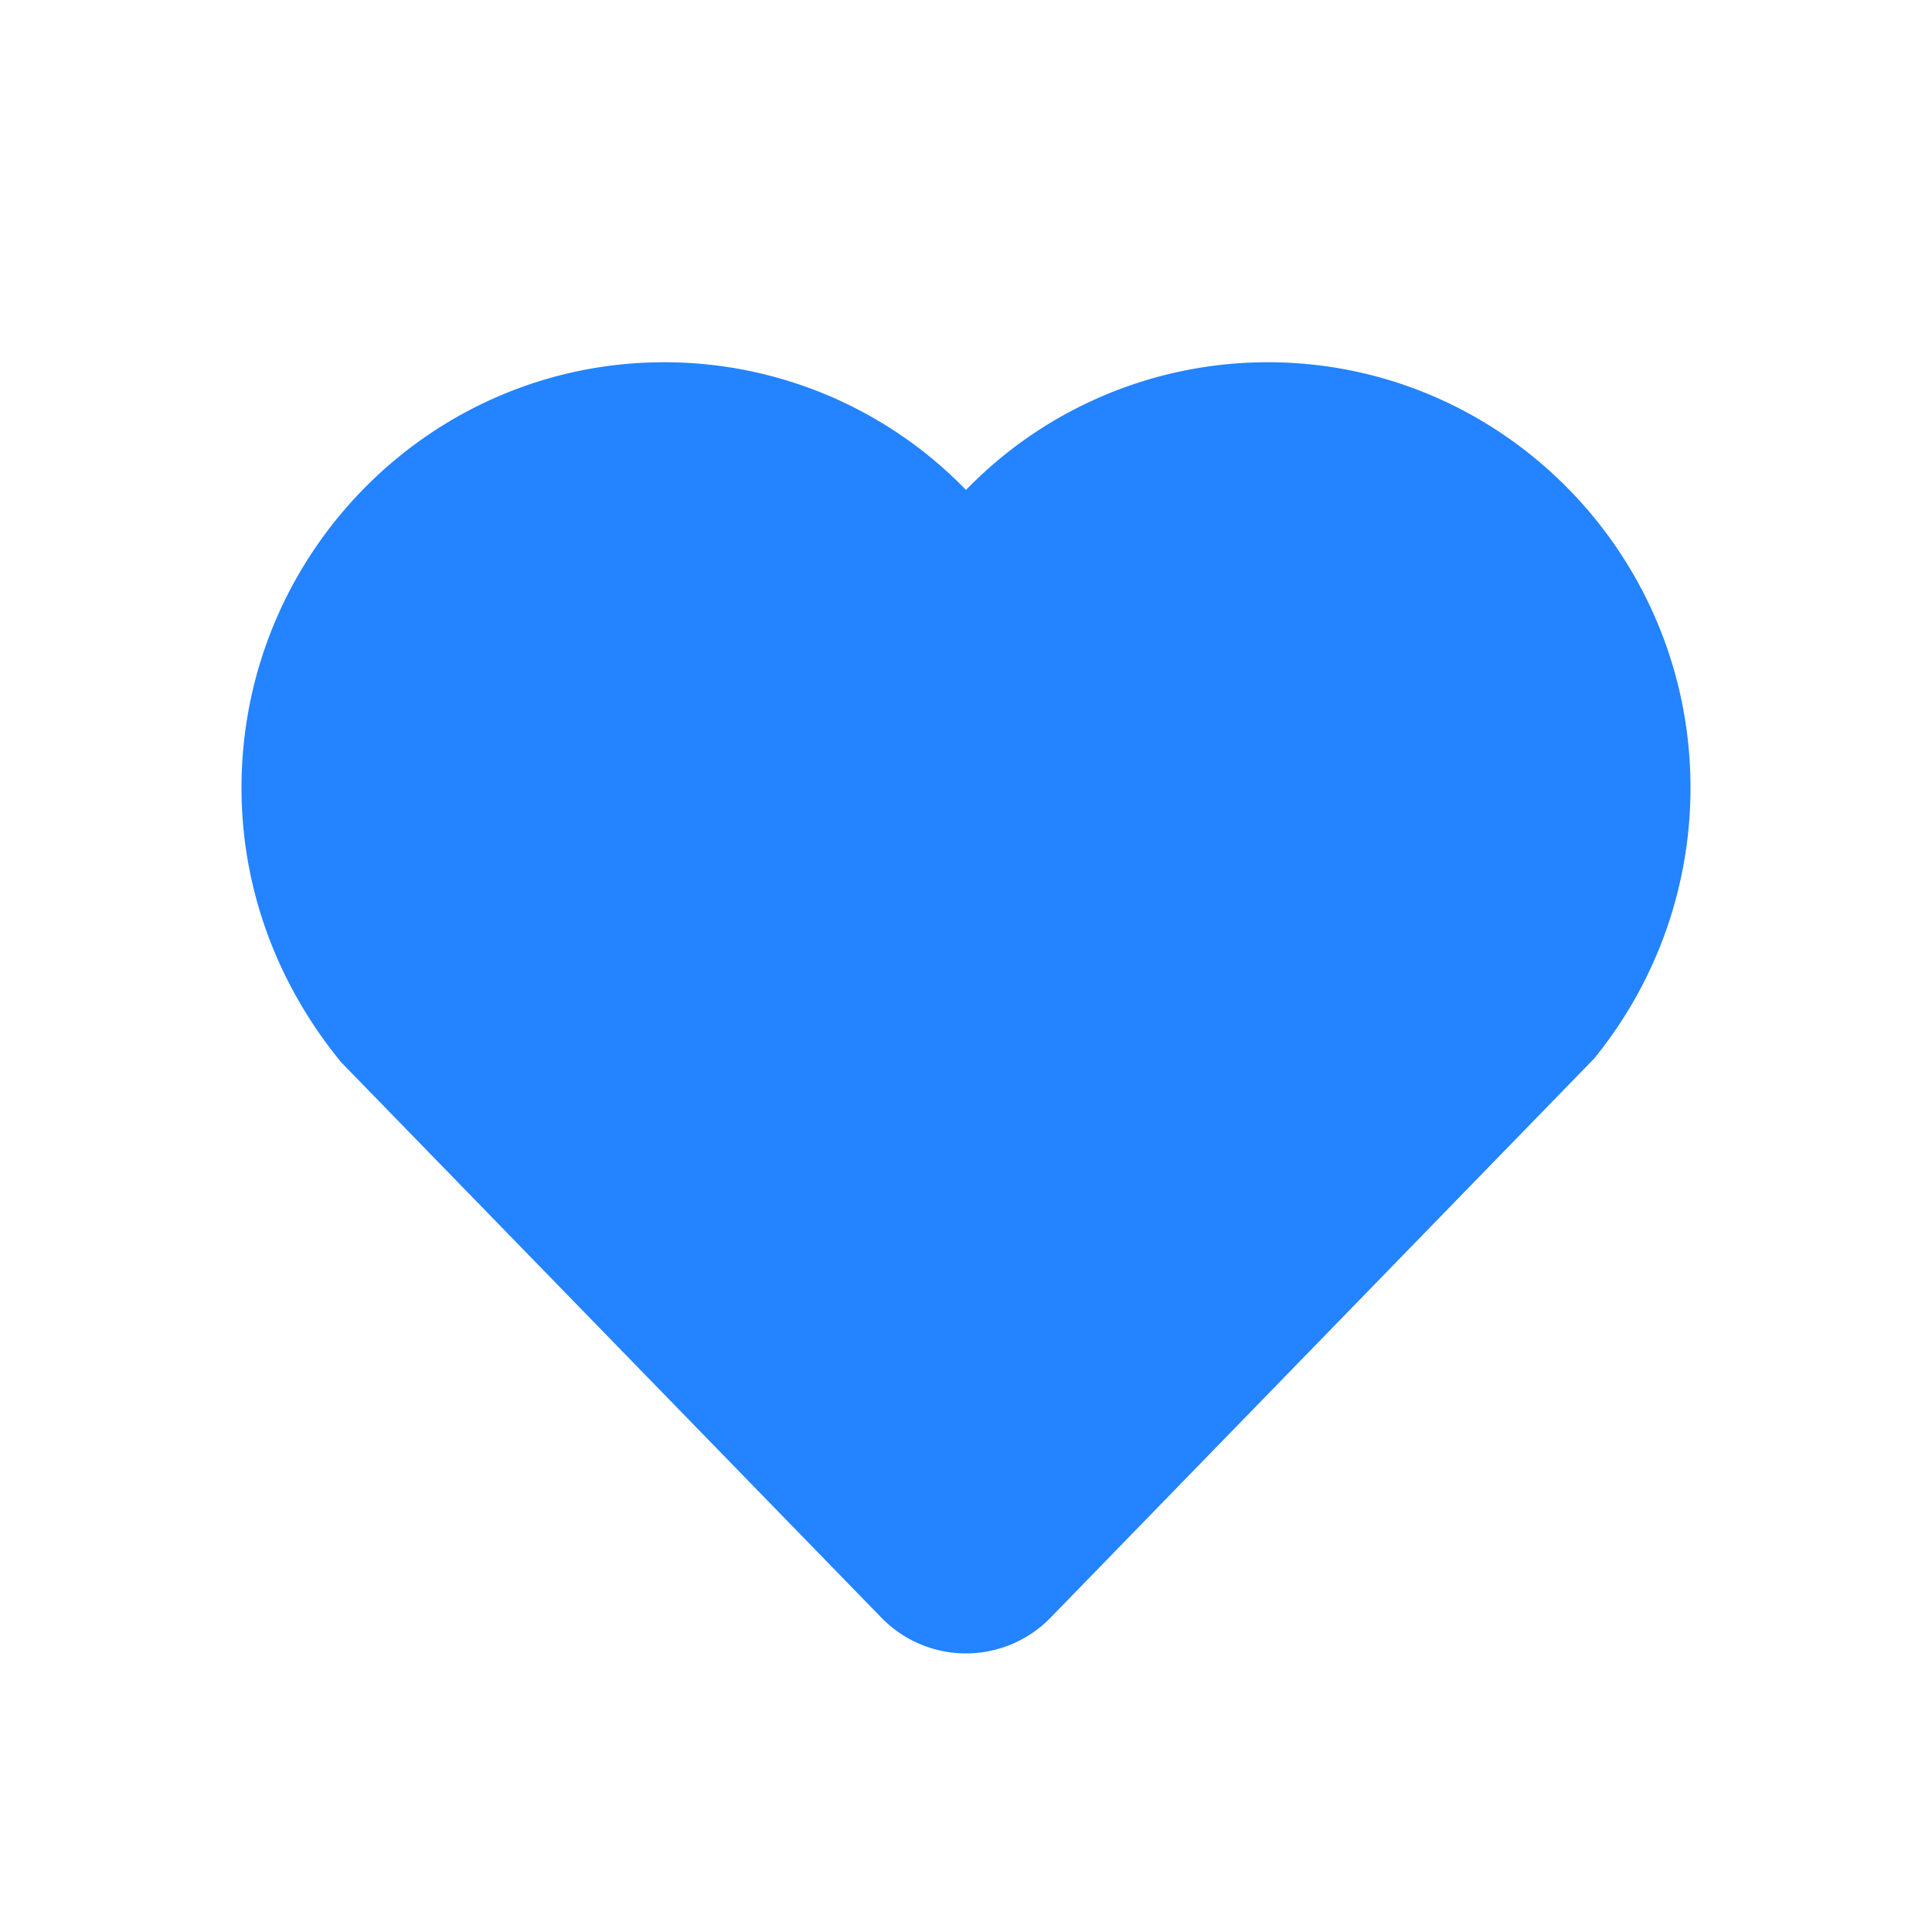 <?xml version="1.0" standalone="no"?><!DOCTYPE svg PUBLIC "-//W3C//DTD SVG 1.1//EN" "http://www.w3.org/Graphics/SVG/1.1/DTD/svg11.dtd"><svg t="1641359264983" class="icon" viewBox="0 0 1024 1024" version="1.1" xmlns="http://www.w3.org/2000/svg" p-id="2172" xmlns:xlink="http://www.w3.org/1999/xlink" width="48" height="48"><defs><style type="text/css"></style></defs><path d="M672 192a222.72 222.72 0 0 0-160 67.68A222.592 222.592 0 0 0 352 192c-123.52 0-224 101.184-224 225.6 0 52.256 18.144 103.2 52.928 145.536l285.952 293.984a62.528 62.528 0 0 0 90.208 0l287.808-296.032A227.136 227.136 0 0 0 896 417.6C896 293.184 795.52 192 672 192" p-id="2173" fill="#2483ff"></path></svg>